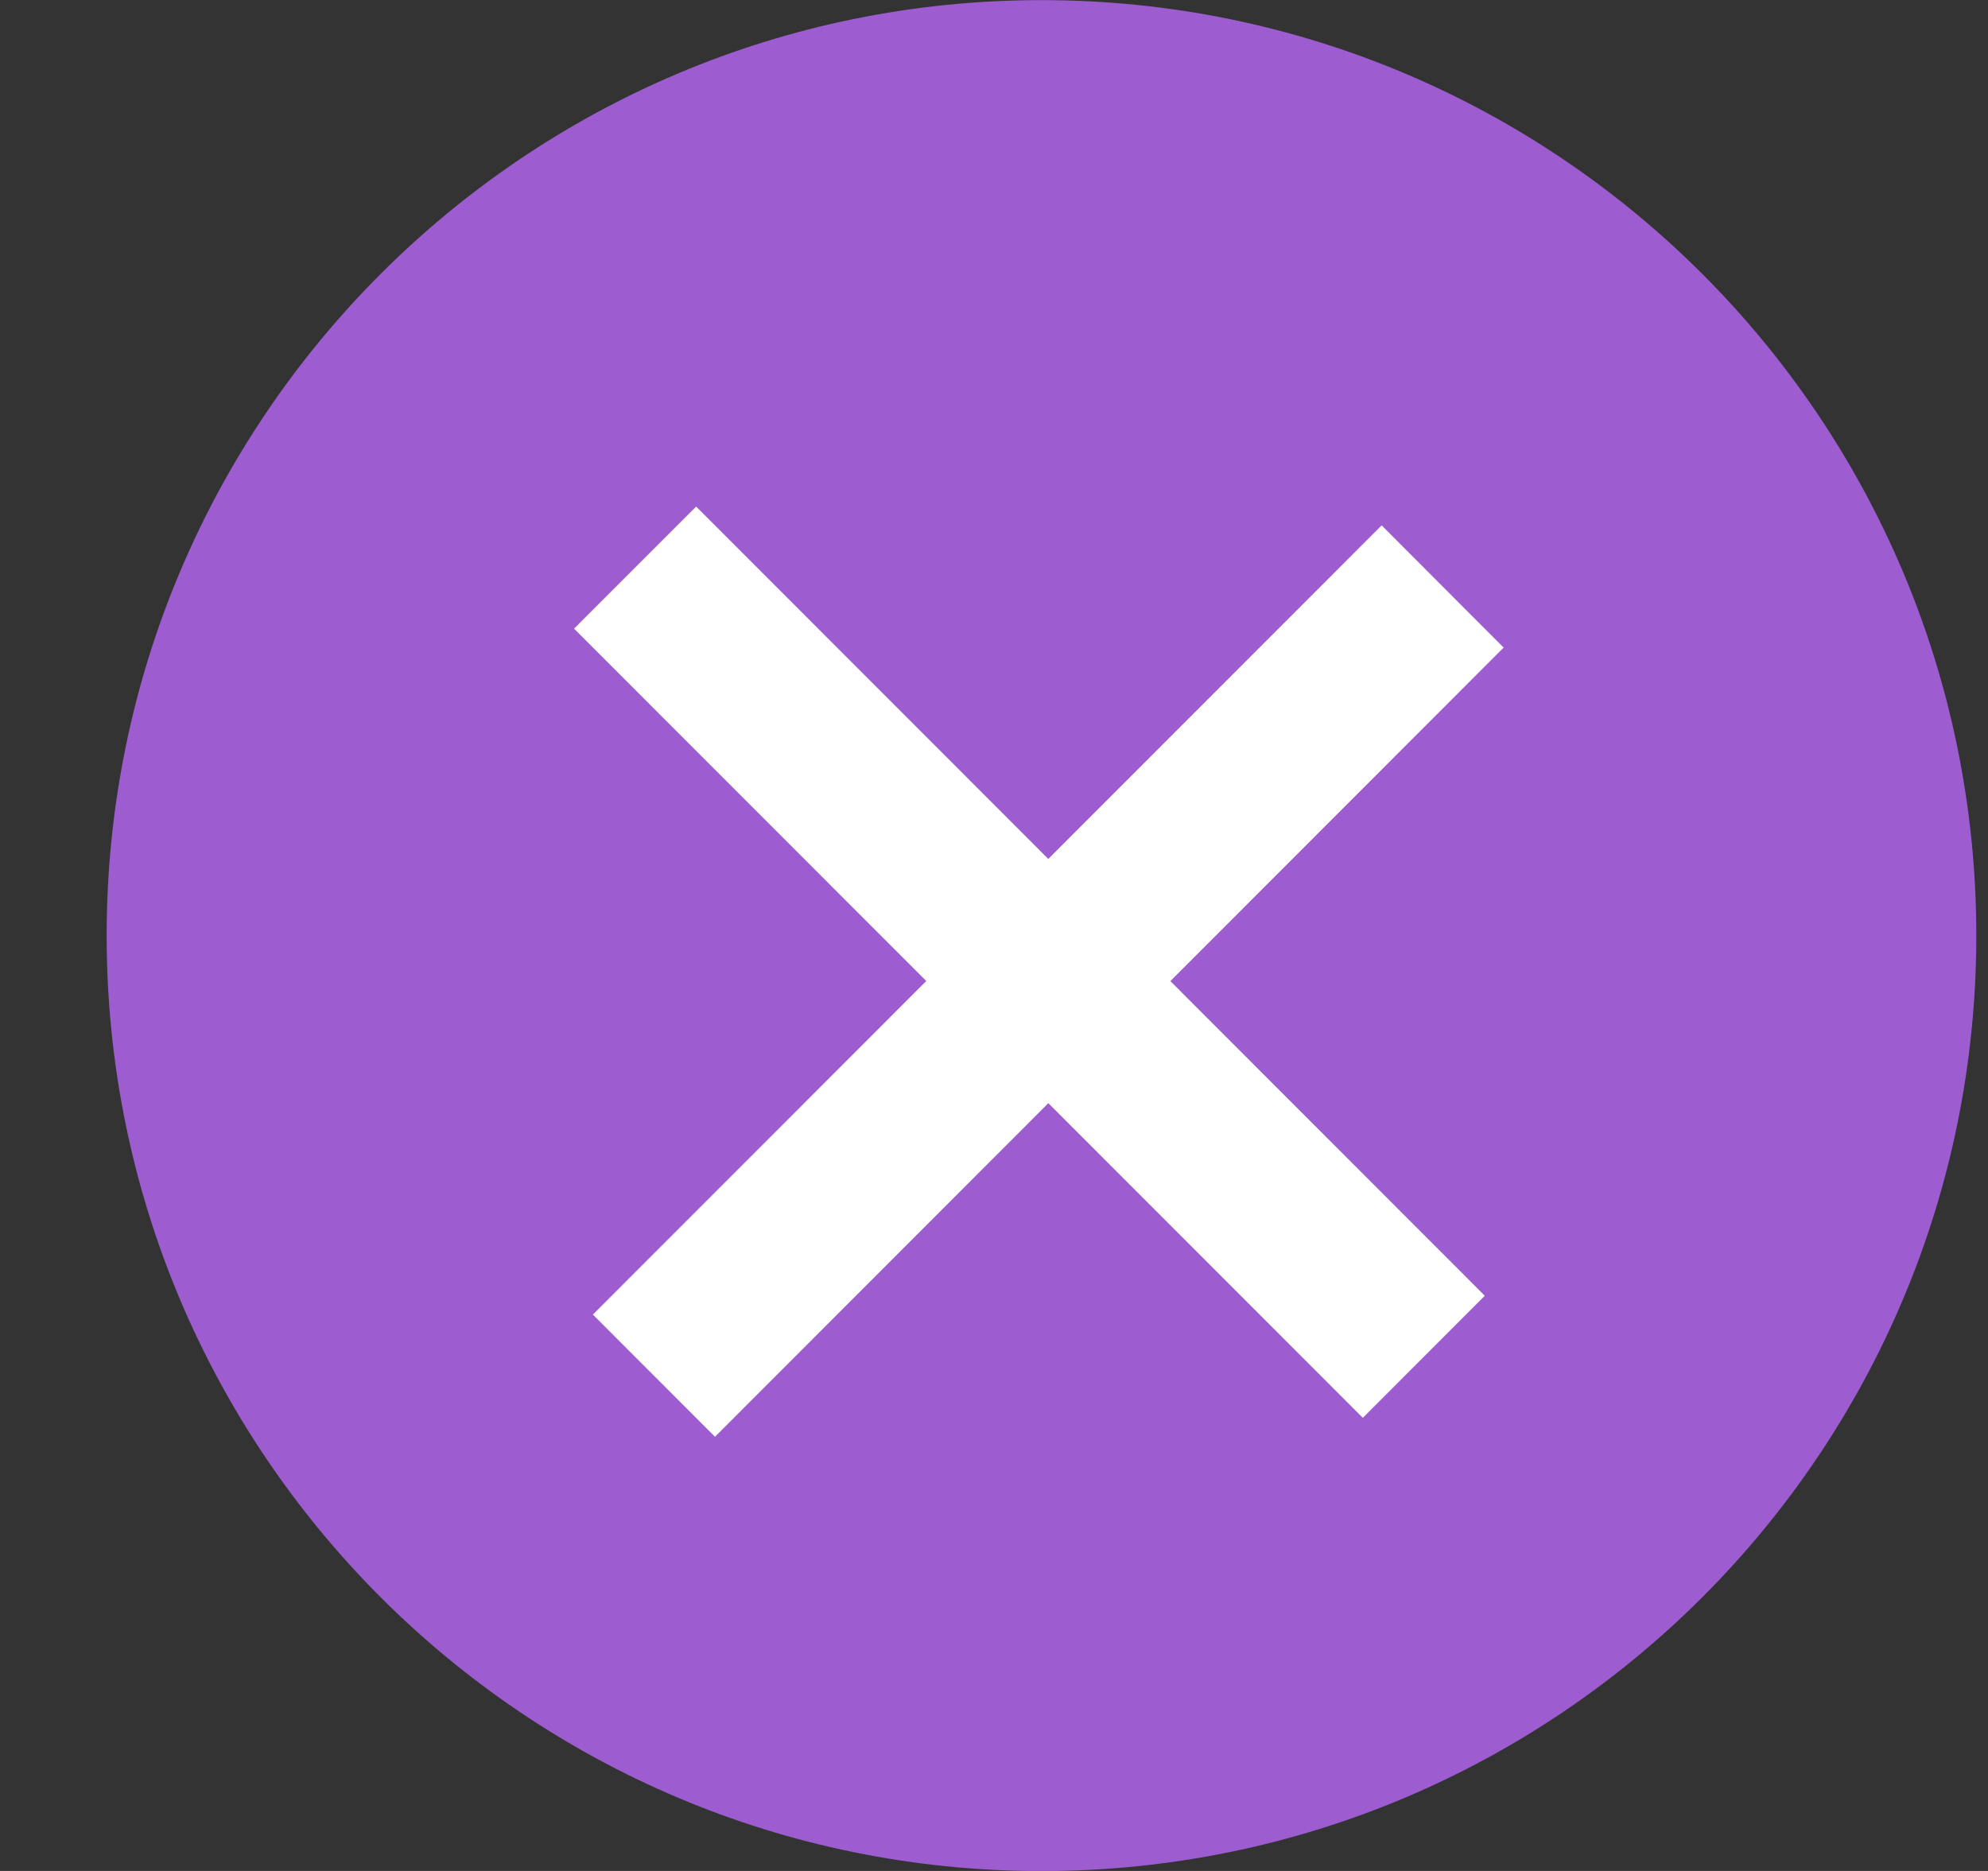 <svg width="17" height="16" viewBox="0 0 17 16" fill="none" xmlns="http://www.w3.org/2000/svg">
<rect x="0" y="0" width="17" height="16" fill="#333333" stroke="none"/>
<path fill-rule="evenodd" clip-rule="evenodd" d="M8.906 16.001C13.321 16.001 16.9 12.419 16.9 8.001C16.9 3.583 13.321 0.001 8.906 0.001C4.491 0.001 0.912 3.583 0.912 8.001C0.912 12.419 4.491 16.001 8.906 16.001Z" fill="#9D5CD0"/>
<path d="M11.815 4.493L12.858 5.538L6.114 12.287L5.07 11.242L11.815 4.493Z" fill="white"/>
<path d="M12.697 11.081L11.654 12.125L4.909 5.376L5.953 4.332L12.697 11.081Z" fill="white"/>
</svg>
